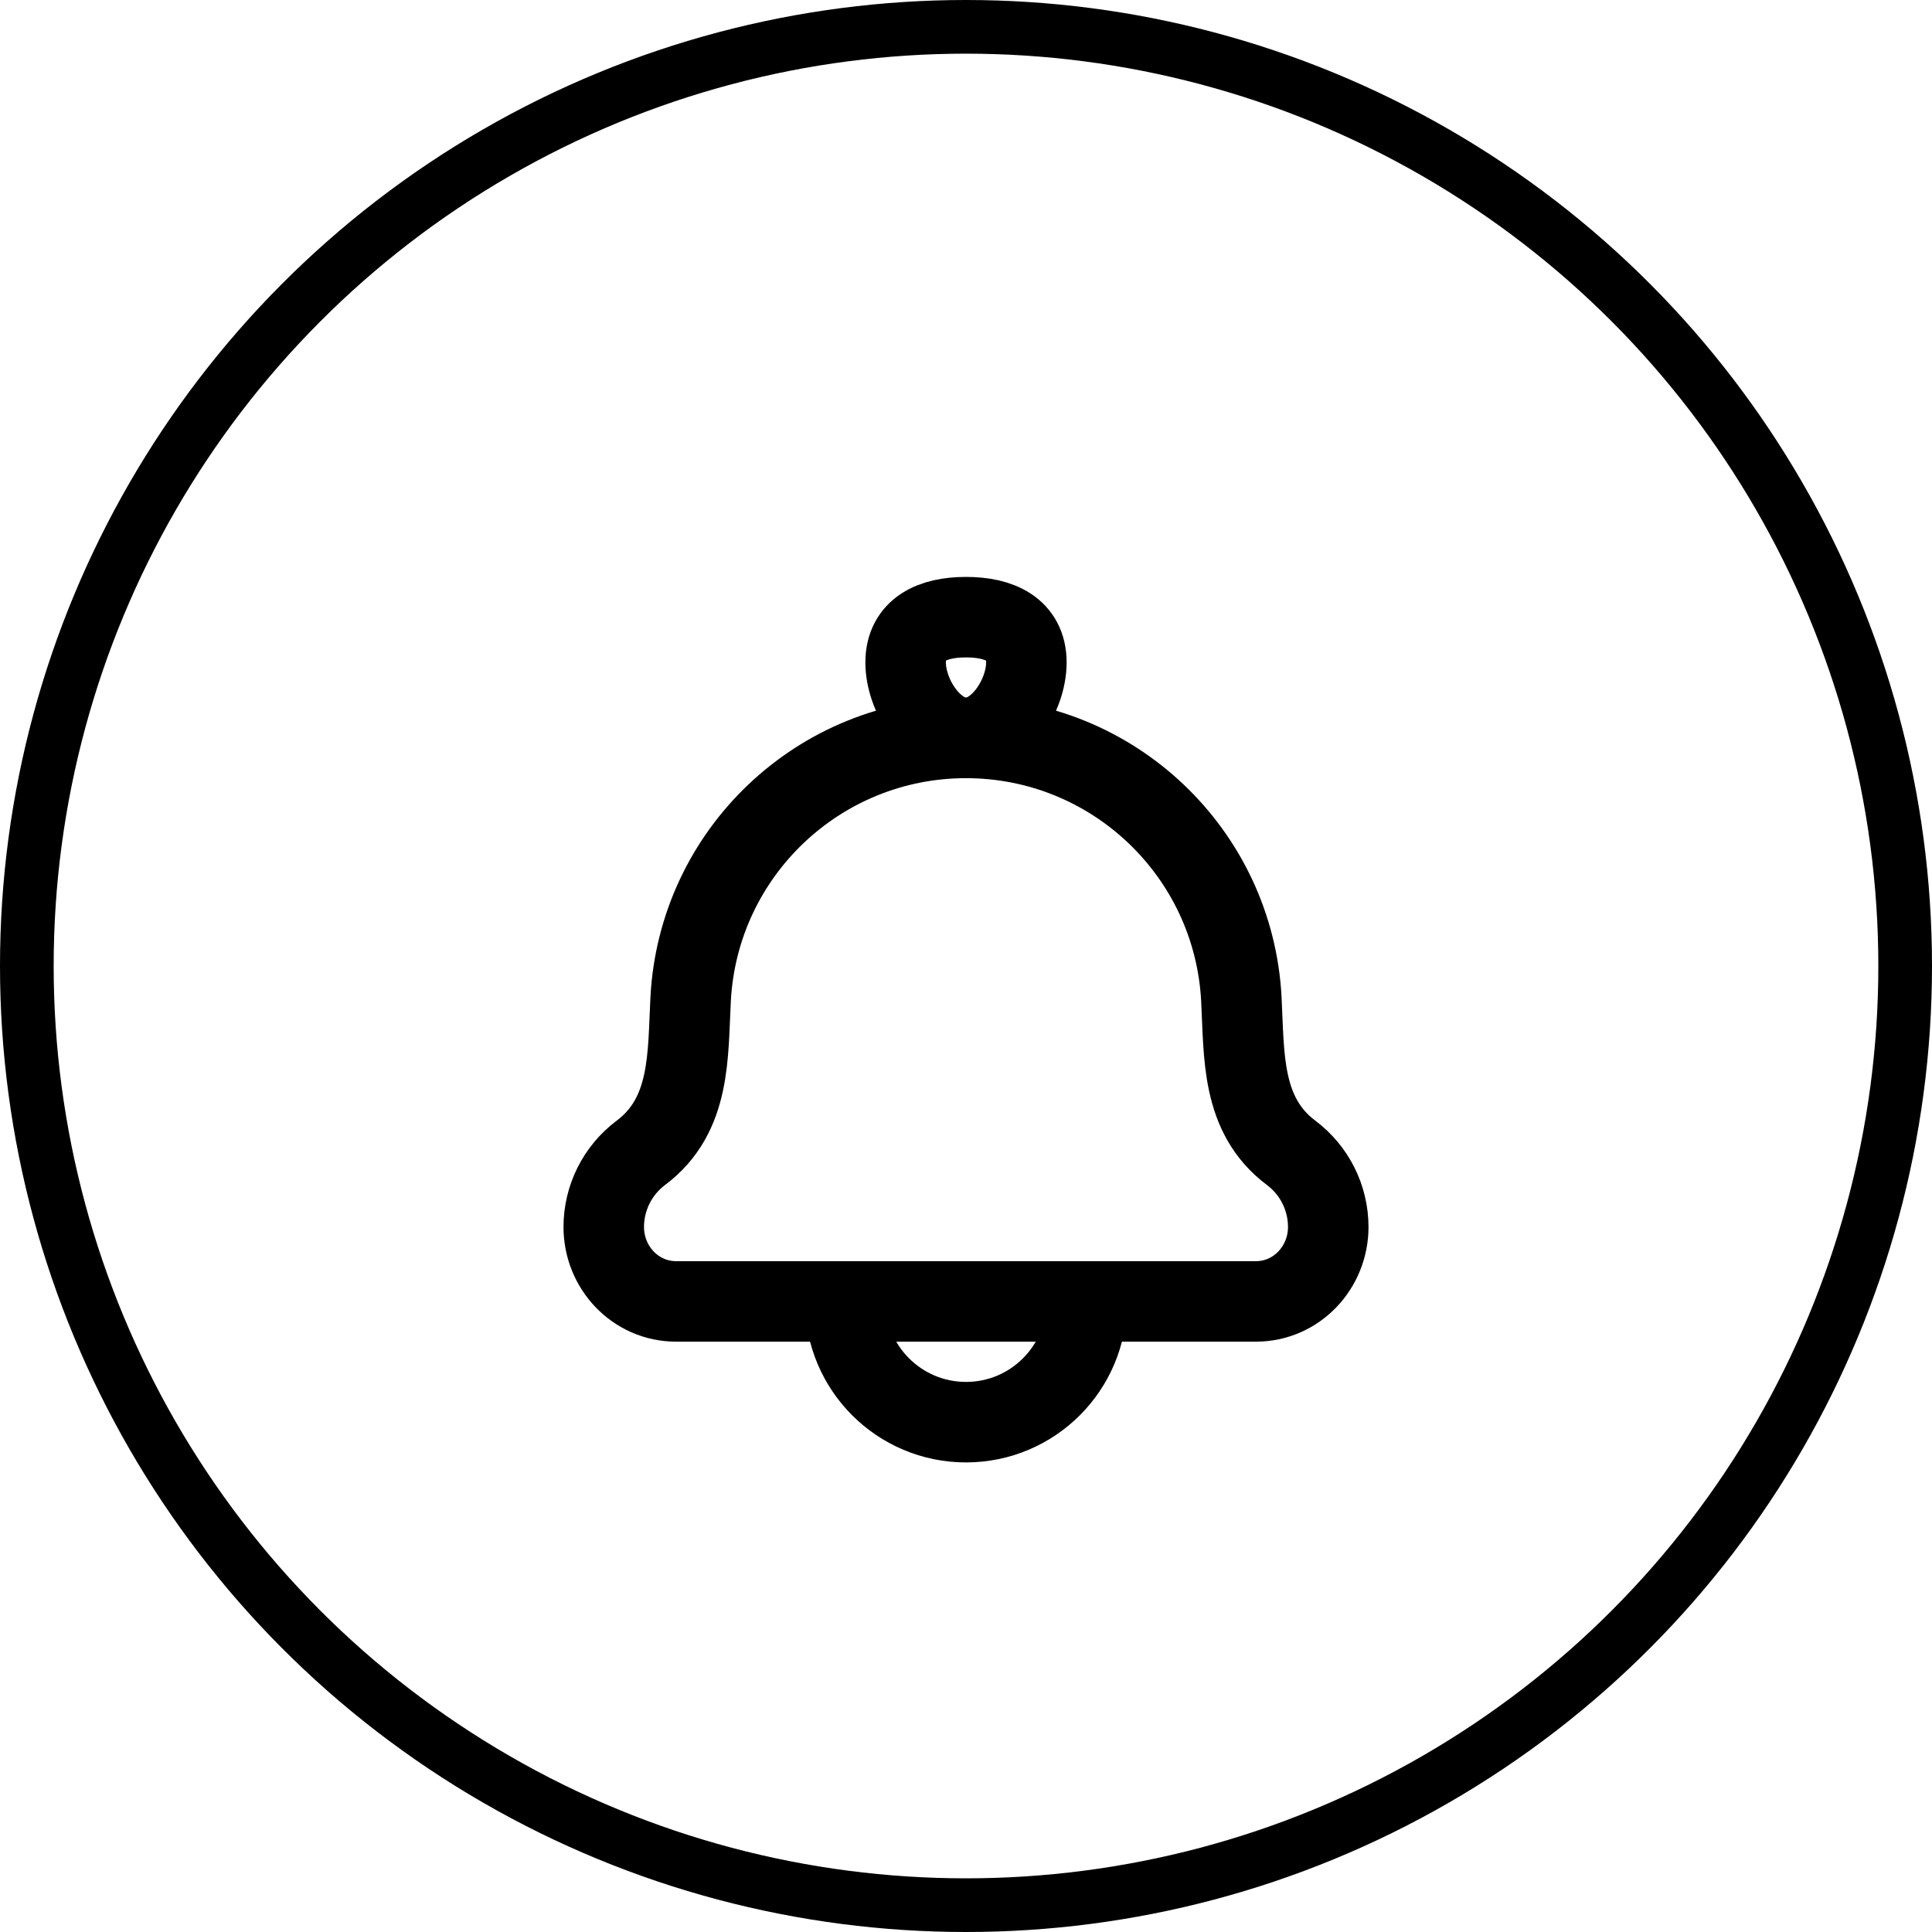 <svg width="36" height="36" viewBox="0 0 36 36" fill="none" xmlns="http://www.w3.org/2000/svg">
<circle cx="18" cy="18" r="17.5" stroke="black"/>
<path d="M12.869 18.618C12.814 19.665 12.877 20.78 11.942 21.481C11.506 21.808 11.25 22.32 11.25 22.864C11.25 23.613 11.836 24.25 12.6 24.25H23.4C24.164 24.25 24.75 23.613 24.75 22.864C24.75 22.32 24.494 21.808 24.058 21.481C23.123 20.78 23.186 19.665 23.131 18.618C22.988 15.889 20.733 13.75 18 13.75C15.267 13.75 13.012 15.889 12.869 18.618Z" stroke="black" stroke-width="1.5" stroke-linecap="round" stroke-linejoin="round"/>
<path d="M16.875 12.344C16.875 12.965 17.379 13.75 18 13.75C18.621 13.75 19.125 12.965 19.125 12.344C19.125 11.722 18.621 11.5 18 11.5C17.379 11.5 16.875 11.722 16.875 12.344Z" stroke="black" stroke-width="1.5"/>
<path d="M20.25 24.25C20.25 25.493 19.243 26.5 18 26.5C16.757 26.5 15.75 25.493 15.75 24.25" stroke="black" stroke-width="1.5" stroke-linecap="round" stroke-linejoin="round"/>
</svg>
